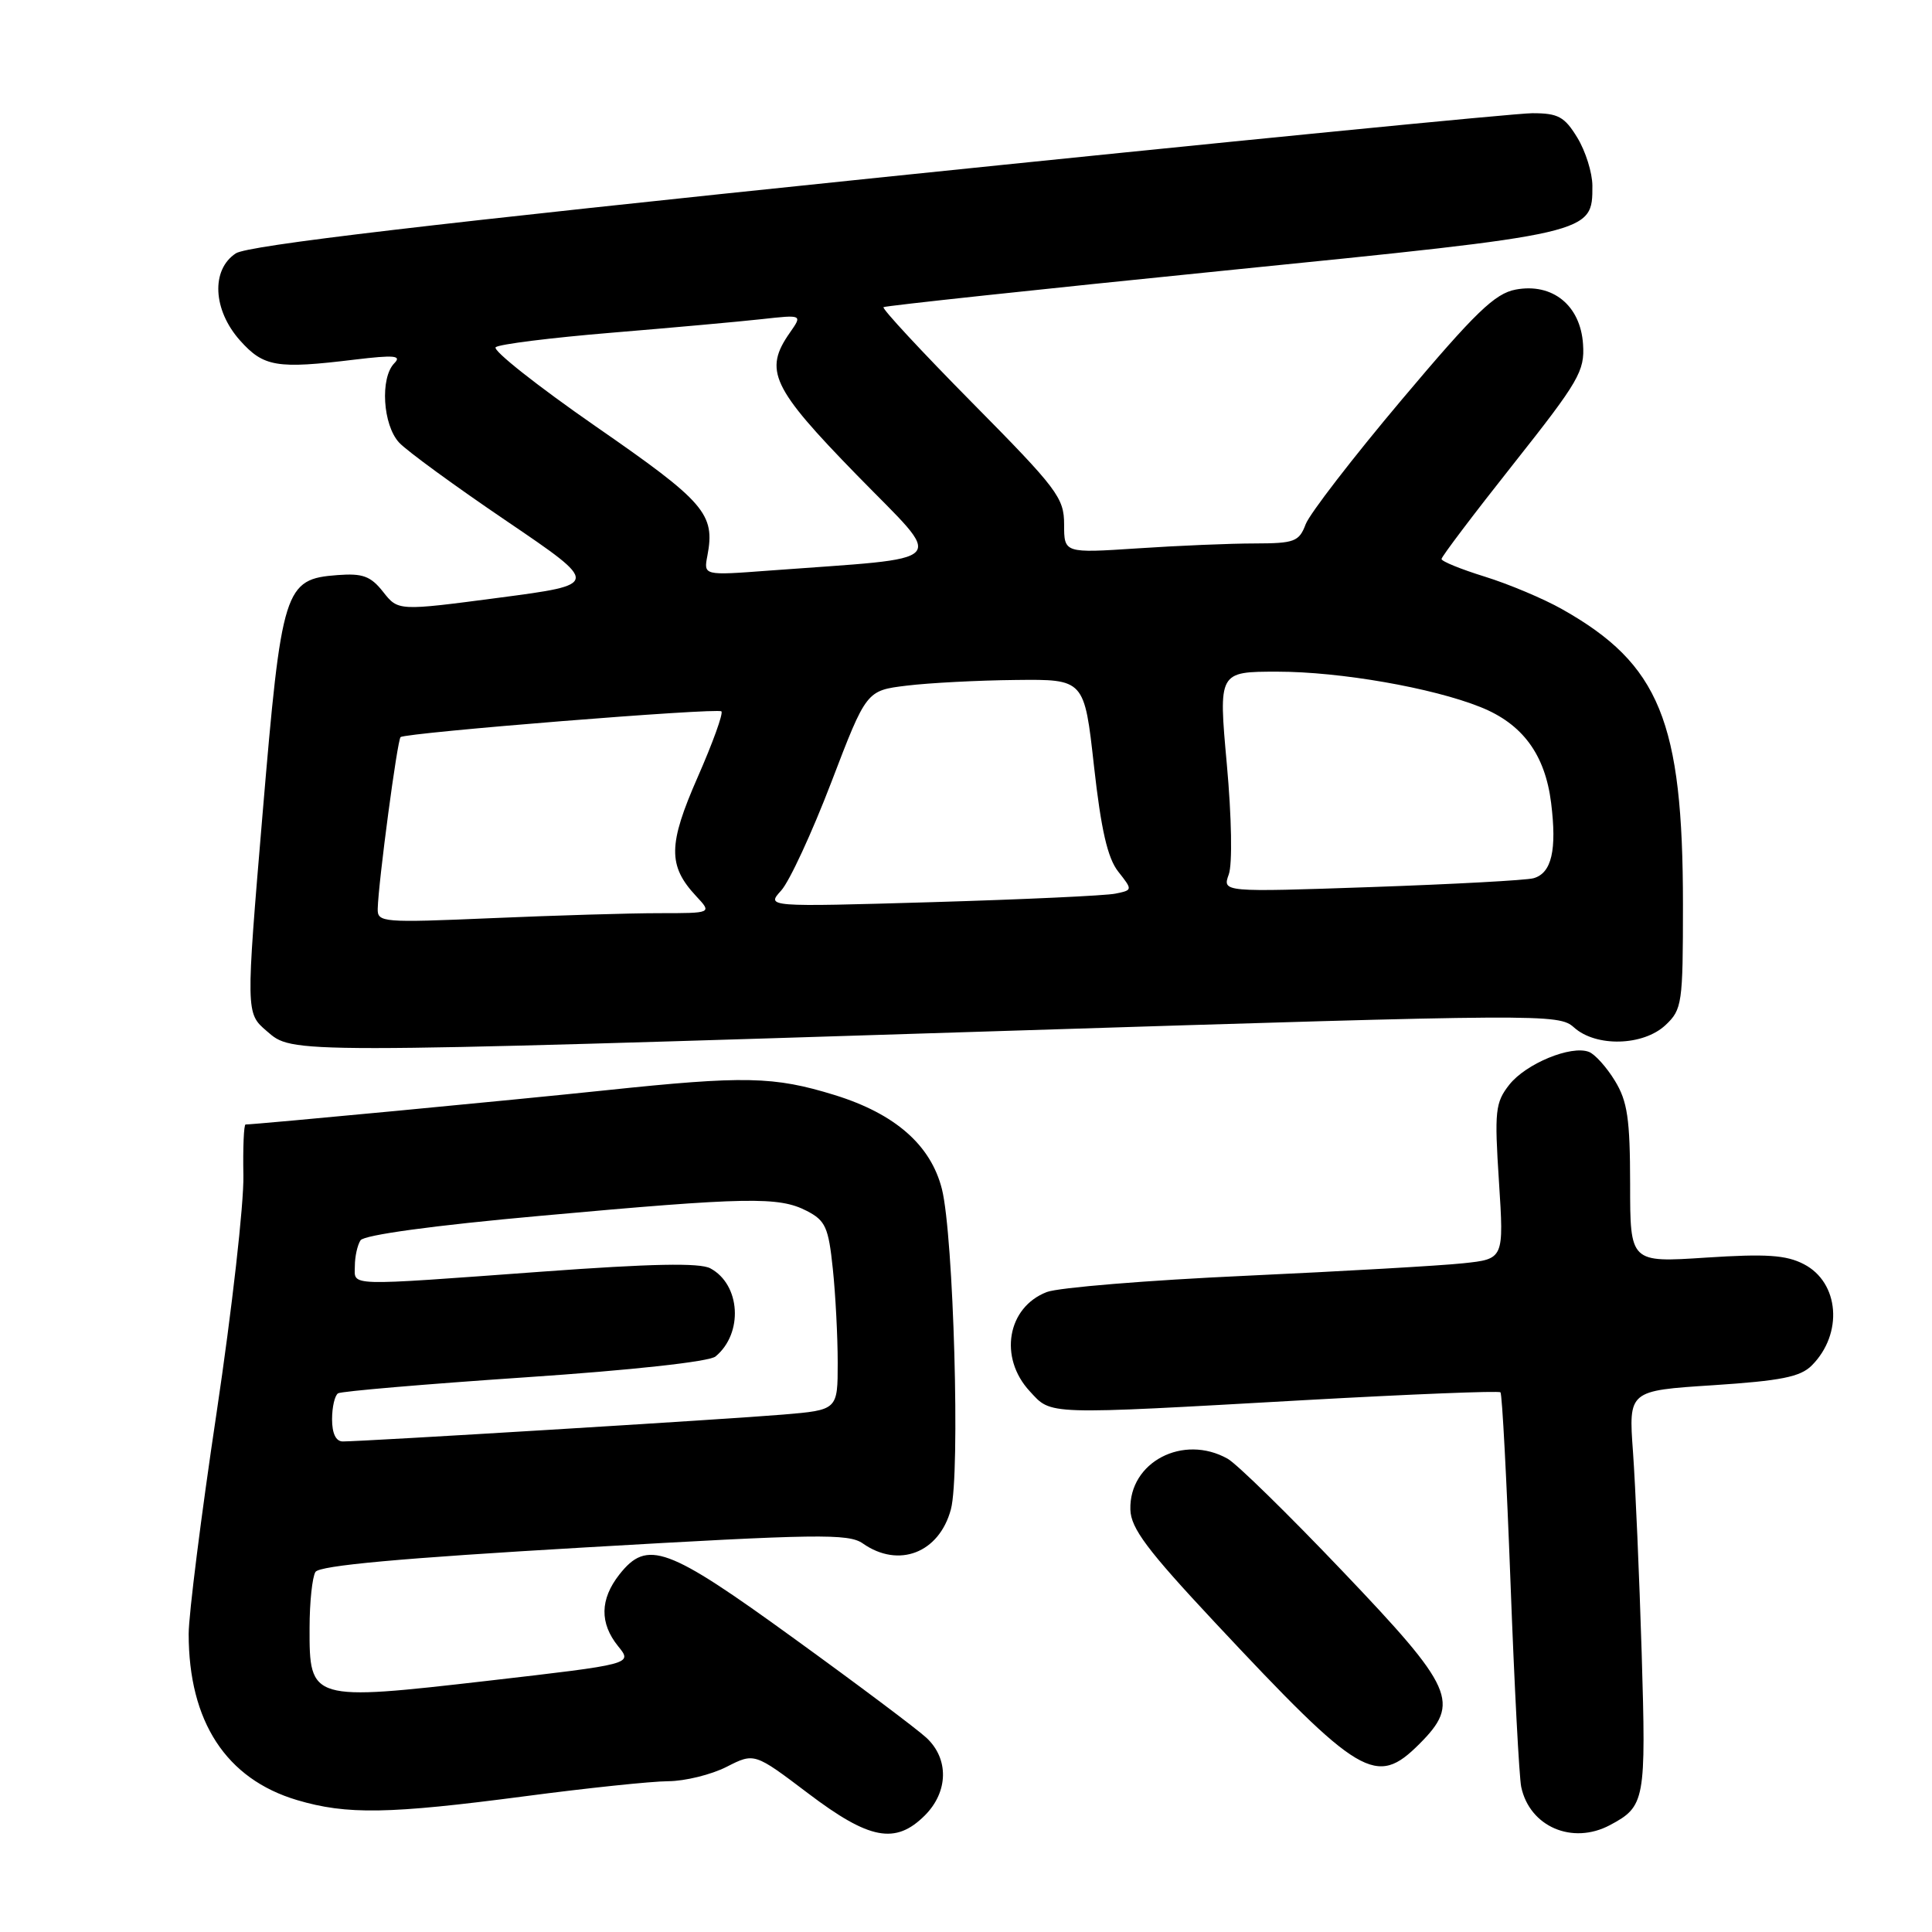 <?xml version="1.0" encoding="UTF-8" standalone="no"?>
<!DOCTYPE svg PUBLIC "-//W3C//DTD SVG 1.1//EN" "http://www.w3.org/Graphics/SVG/1.1/DTD/svg11.dtd" >
<svg xmlns="http://www.w3.org/2000/svg" xmlns:xlink="http://www.w3.org/1999/xlink" version="1.1" viewBox="0 0 256 256">
 <g >
 <path fill="currentColor"
d=" M 122.55 240.55 C 125.67 237.42 125.76 233.05 122.75 230.26 C 121.51 229.11 113.61 223.18 105.19 217.09 C 88.38 204.90 85.76 203.95 82.07 208.63 C 79.49 211.92 79.44 215.08 81.91 218.14 C 83.83 220.50 83.83 220.50 64.67 222.71 C 41.17 225.41 40.99 225.36 41.02 215.73 C 41.02 212.30 41.38 208.95 41.80 208.29 C 42.34 207.44 53.13 206.46 77.38 205.05 C 108.30 203.25 112.43 203.19 114.32 204.51 C 119.08 207.85 124.45 205.77 126.00 199.99 C 127.25 195.35 126.36 163.73 124.81 157.56 C 123.34 151.73 118.61 147.58 110.60 145.10 C 102.52 142.61 98.69 142.53 80.25 144.47 C 68.41 145.72 33.87 149.00 32.54 149.00 C 32.31 149.00 32.18 152.04 32.25 155.75 C 32.33 159.46 30.73 173.61 28.70 187.19 C 26.66 200.77 25.00 213.96 25.00 216.50 C 25.00 228.12 29.96 235.72 39.36 238.52 C 45.97 240.48 51.52 240.38 69.50 238.02 C 77.75 236.93 86.32 236.03 88.54 236.02 C 90.76 236.01 94.24 235.15 96.27 234.12 C 99.96 232.24 99.96 232.24 107.07 237.62 C 115.20 243.78 118.65 244.44 122.55 240.55 Z  M 213.32 241.84 C 217.99 239.35 218.12 238.64 217.53 219.00 C 217.22 208.82 216.70 196.85 216.38 192.39 C 215.79 184.27 215.79 184.27 226.98 183.55 C 235.98 182.96 238.55 182.45 240.06 180.94 C 244.26 176.74 243.73 169.94 239.02 167.51 C 236.67 166.29 234.04 166.12 226.04 166.64 C 216.00 167.30 216.00 167.30 216.00 156.90 C 215.99 148.26 215.65 145.94 213.99 143.22 C 212.89 141.41 211.33 139.68 210.54 139.38 C 208.17 138.47 202.19 140.94 199.99 143.73 C 198.13 146.10 198.01 147.21 198.62 156.57 C 199.28 166.82 199.28 166.82 193.89 167.39 C 190.93 167.71 177.93 168.45 165.00 169.05 C 152.07 169.64 140.25 170.61 138.71 171.20 C 133.46 173.22 132.31 179.89 136.45 184.35 C 139.38 187.52 138.21 187.48 172.96 185.52 C 186.97 184.74 198.60 184.27 198.82 184.49 C 199.04 184.70 199.64 196.05 200.15 209.69 C 200.66 223.34 201.30 235.52 201.57 236.78 C 202.69 242.05 208.35 244.48 213.32 241.84 Z  M 188.08 231.08 C 193.53 225.62 192.68 223.70 177.92 208.22 C 170.73 200.67 163.86 193.95 162.67 193.29 C 156.77 189.98 149.60 193.73 149.78 200.03 C 149.85 202.51 152.01 205.39 160.96 214.96 C 180.27 235.60 182.33 236.82 188.08 231.08 Z  M 133.50 136.59 C 204.65 134.34 206.55 134.33 208.56 136.14 C 211.48 138.77 217.73 138.60 220.69 135.83 C 222.89 133.76 223.00 132.98 223.00 119.87 C 223.00 95.58 219.90 88.00 207.00 80.73 C 204.53 79.33 199.91 77.39 196.75 76.41 C 193.59 75.43 191.00 74.38 191.01 74.07 C 191.01 73.76 195.29 68.10 200.52 61.50 C 209.23 50.50 210.00 49.17 209.76 45.60 C 209.42 40.46 205.71 37.46 200.84 38.37 C 198.07 38.89 195.49 41.39 185.74 52.96 C 179.27 60.64 173.54 68.07 173.01 69.46 C 172.14 71.77 171.53 72.00 166.27 72.01 C 163.10 72.01 156.11 72.30 150.75 72.66 C 141.00 73.30 141.00 73.30 141.00 69.49 C 141.00 65.96 140.11 64.78 128.82 53.36 C 122.12 46.58 116.83 40.88 117.07 40.70 C 117.31 40.52 137.63 38.34 162.22 35.86 C 211.23 30.93 211.00 30.98 211.00 24.60 C 210.99 22.89 210.10 20.04 209.01 18.25 C 207.31 15.46 206.47 15.00 203.04 15.00 C 200.85 15.00 161.81 18.85 116.28 23.55 C 56.96 29.68 32.86 32.52 31.25 33.57 C 27.94 35.74 28.20 41.08 31.81 45.12 C 34.94 48.62 36.67 48.91 47.00 47.65 C 52.25 47.02 53.26 47.11 52.25 48.13 C 50.34 50.07 50.72 56.32 52.89 58.65 C 53.92 59.76 60.34 64.44 67.14 69.05 C 79.50 77.44 79.50 77.44 66.13 79.20 C 52.76 80.96 52.76 80.96 50.77 78.43 C 49.12 76.34 48.07 75.95 44.74 76.20 C 37.67 76.73 37.32 77.84 34.79 107.87 C 32.57 134.24 32.57 134.24 35.34 136.62 C 38.84 139.63 37.41 139.63 133.50 136.59 Z  M 44.00 188.06 C 44.00 186.44 44.36 184.89 44.80 184.62 C 45.25 184.35 56.37 183.40 69.52 182.51 C 83.77 181.55 93.98 180.43 94.81 179.74 C 98.52 176.67 98.13 170.21 94.12 168.06 C 92.71 167.31 86.31 167.44 71.82 168.50 C 45.53 170.42 47.00 170.47 47.02 167.75 C 47.02 166.51 47.36 164.98 47.77 164.35 C 48.22 163.64 57.41 162.38 71.65 161.10 C 99.10 158.61 103.20 158.54 106.90 160.45 C 109.38 161.73 109.78 162.62 110.35 168.10 C 110.71 171.50 111.00 177.11 111.00 180.56 C 111.00 186.83 111.00 186.83 103.75 187.44 C 96.58 188.05 48.17 191.00 45.42 191.00 C 44.51 191.00 44.00 189.94 44.00 188.06 Z  M 50.05 120.41 C 50.14 116.87 52.65 98.02 53.08 97.67 C 53.82 97.08 95.10 93.76 95.59 94.26 C 95.86 94.52 94.44 98.44 92.45 102.97 C 88.52 111.92 88.48 114.71 92.25 118.75 C 94.35 121.00 94.35 121.00 87.33 121.00 C 83.47 121.00 73.50 121.30 65.16 121.66 C 50.68 122.28 50.00 122.23 50.05 120.41 Z  M 103.51 118.00 C 104.61 116.79 107.59 110.34 110.15 103.66 C 114.80 91.50 114.80 91.50 120.15 90.85 C 123.09 90.49 129.59 90.15 134.59 90.10 C 143.68 90.00 143.68 90.00 144.96 101.52 C 145.90 109.95 146.76 113.70 148.17 115.49 C 150.09 117.93 150.09 117.94 147.80 118.41 C 146.53 118.68 135.61 119.18 123.51 119.54 C 101.53 120.18 101.53 120.18 103.51 118.00 Z  M 162.82 115.86 C 163.31 114.50 163.20 108.30 162.56 101.25 C 161.45 89.00 161.45 89.00 169.27 89.00 C 177.55 89.00 189.79 91.13 196.17 93.69 C 201.74 95.91 204.73 99.97 205.53 106.38 C 206.31 112.64 205.60 115.70 203.20 116.37 C 202.26 116.64 192.60 117.16 181.73 117.54 C 161.97 118.22 161.97 118.22 162.82 115.86 Z  M 93.73 73.65 C 94.79 68.10 93.44 66.54 78.94 56.50 C 71.20 51.13 65.23 46.41 65.68 46.01 C 66.13 45.61 73.03 44.75 81.00 44.09 C 88.97 43.43 97.94 42.62 100.92 42.29 C 106.33 41.69 106.33 41.69 104.67 44.07 C 101.16 49.07 102.24 51.36 113.53 62.94 C 125.33 75.04 126.50 73.77 101.86 75.61 C 93.23 76.26 93.23 76.26 93.73 73.65 Z "/>
</g>
</svg>